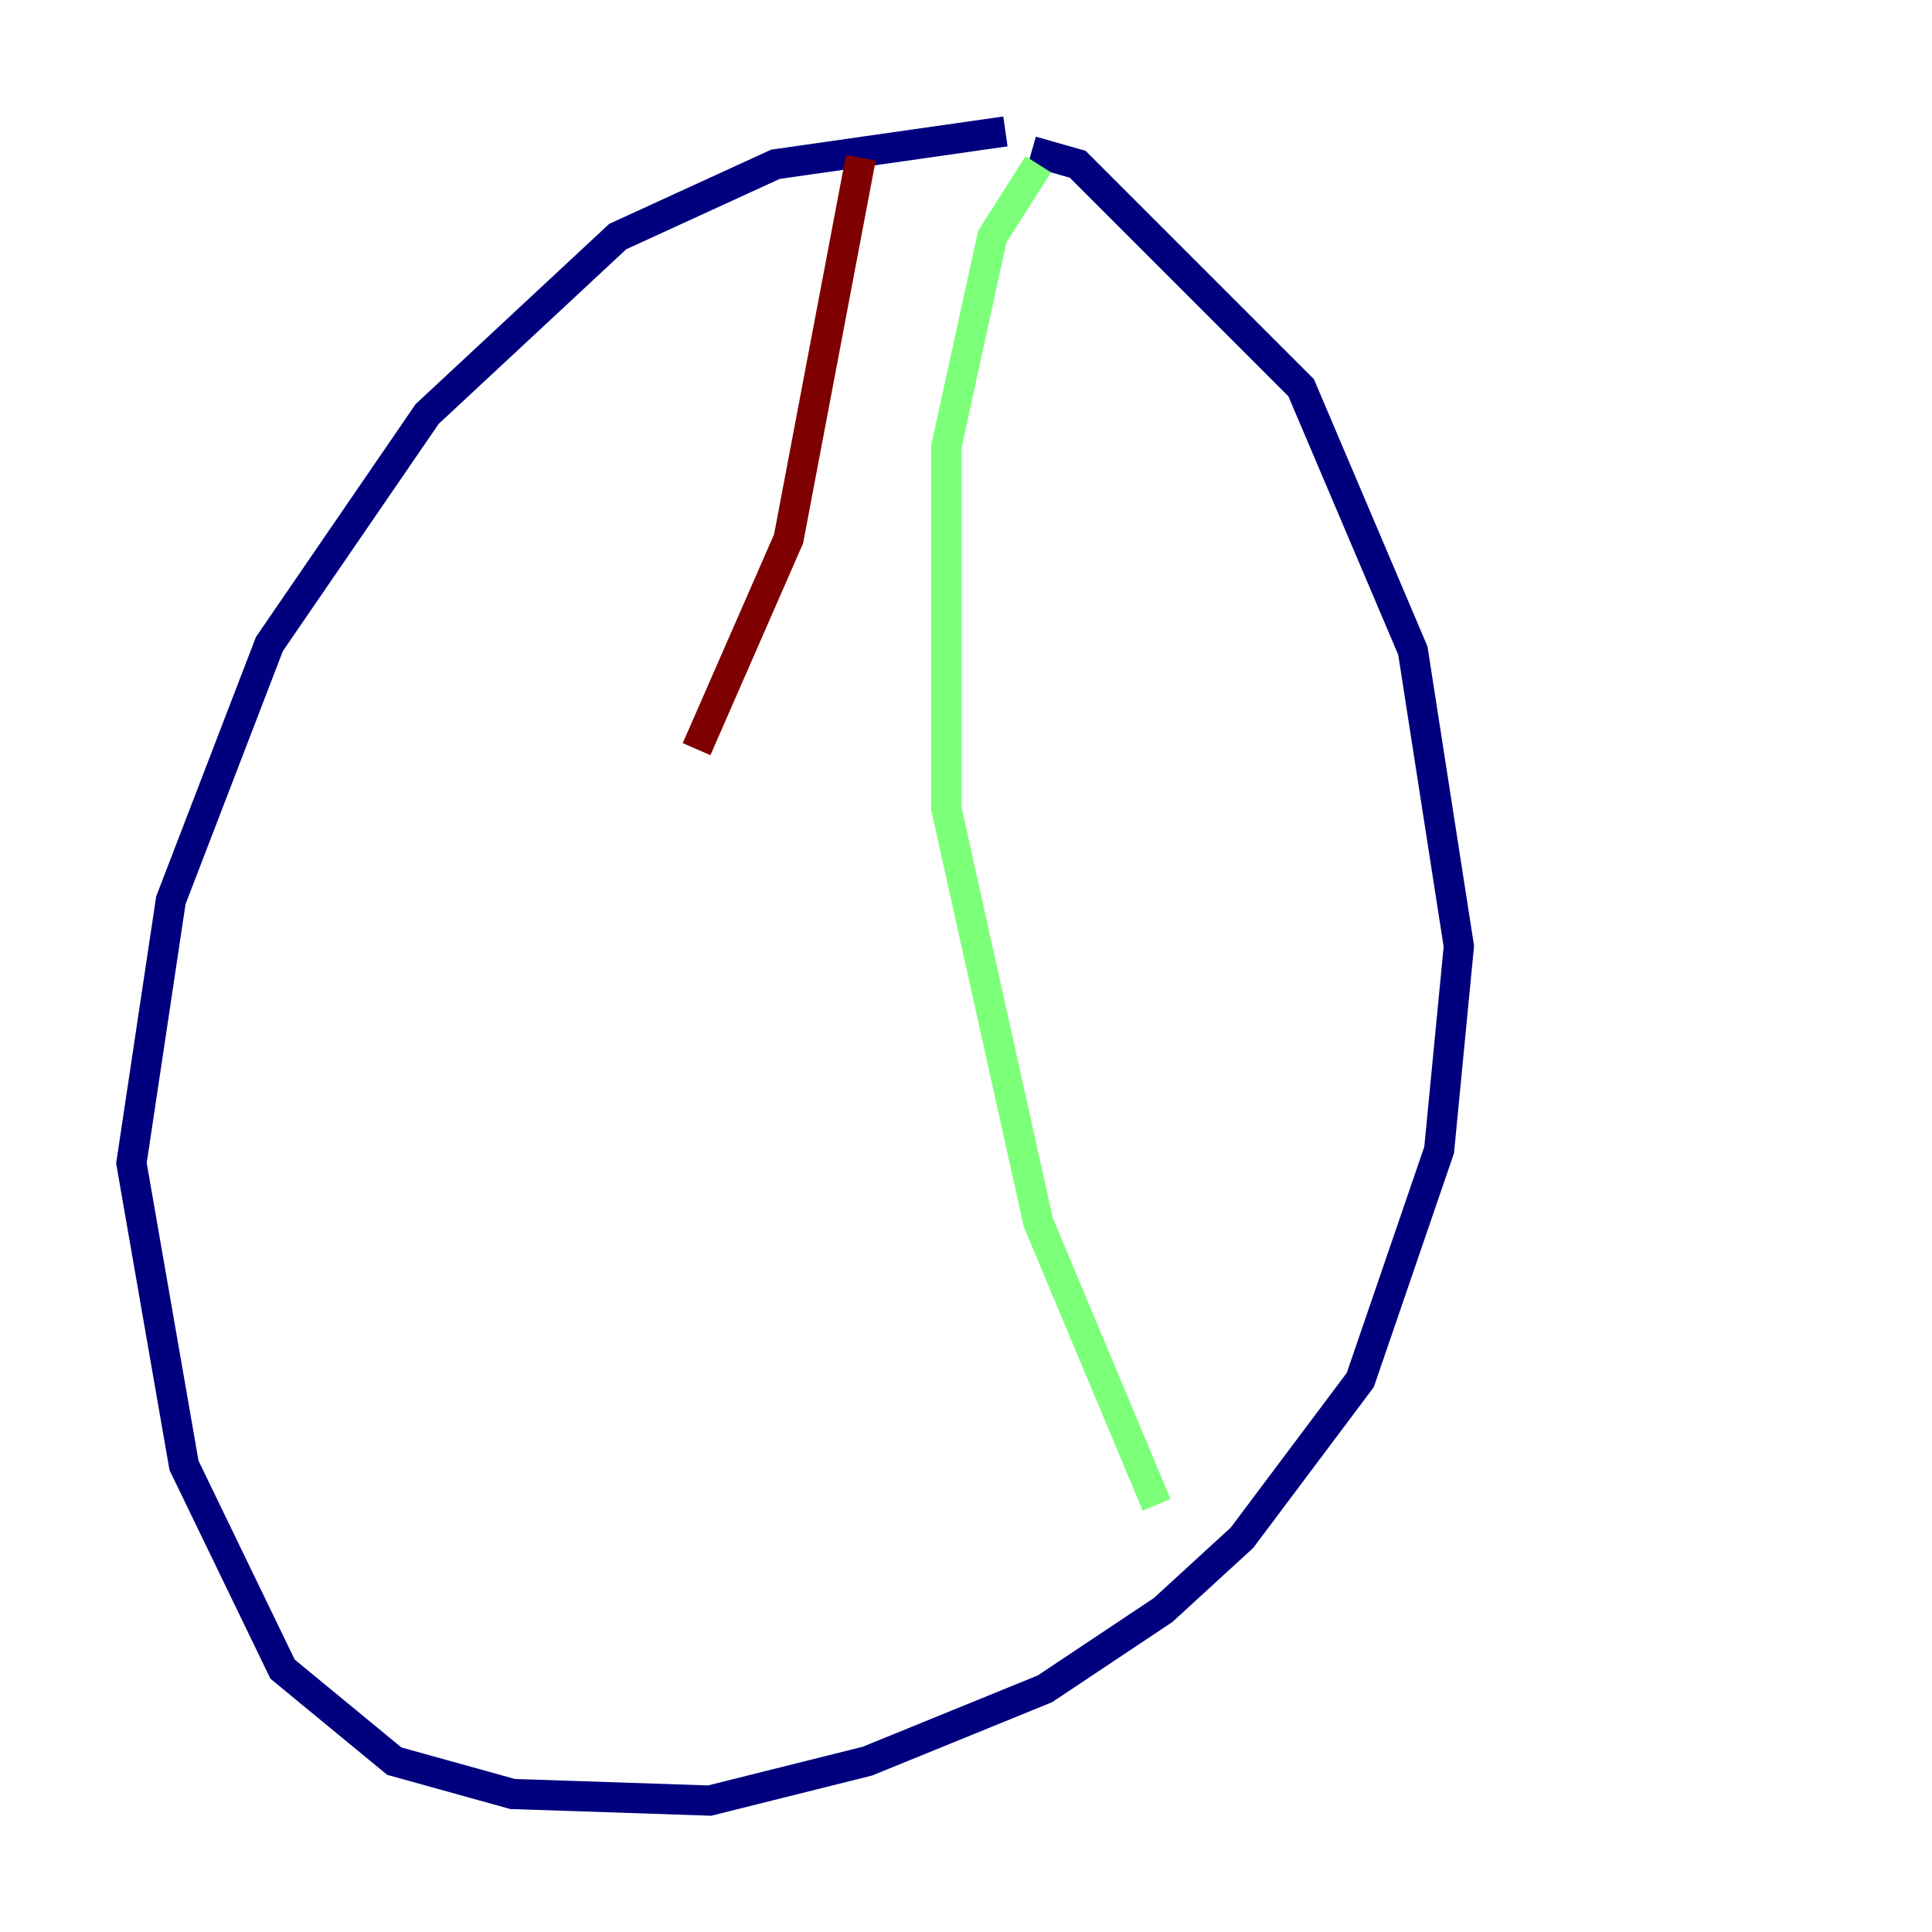 <?xml version="1.0" encoding="utf-8" ?>
<svg baseProfile="tiny" height="128" version="1.2" viewBox="0,0,128,128" width="128" xmlns="http://www.w3.org/2000/svg" xmlns:ev="http://www.w3.org/2001/xml-events" xmlns:xlink="http://www.w3.org/1999/xlink"><defs /><polyline fill="none" points="66.612,8.707 51.374,10.884 40.925,15.674 28.299,27.429 17.85,42.667 11.32,59.646 8.707,77.061 12.191,97.088 18.721,110.585 26.122,116.68 33.959,118.857 47.02,119.293 57.469,116.68 69.225,111.891 77.061,106.667 82.286,101.878 90.122,91.429 95.347,76.191 96.653,62.694 93.605,43.102 86.204,25.687 71.401,10.884 68.354,10.014" stroke="#00007f" stroke-width="2" /><polyline fill="none" points="68.789,10.884 65.742,15.674 62.694,29.605 62.694,53.551 68.789,80.98 76.626,99.701" stroke="#7cff79" stroke-width="2" /><polyline fill="none" points="57.034,10.449 52.245,35.701 46.15,49.633" stroke="#7f0000" stroke-width="2" /></svg>